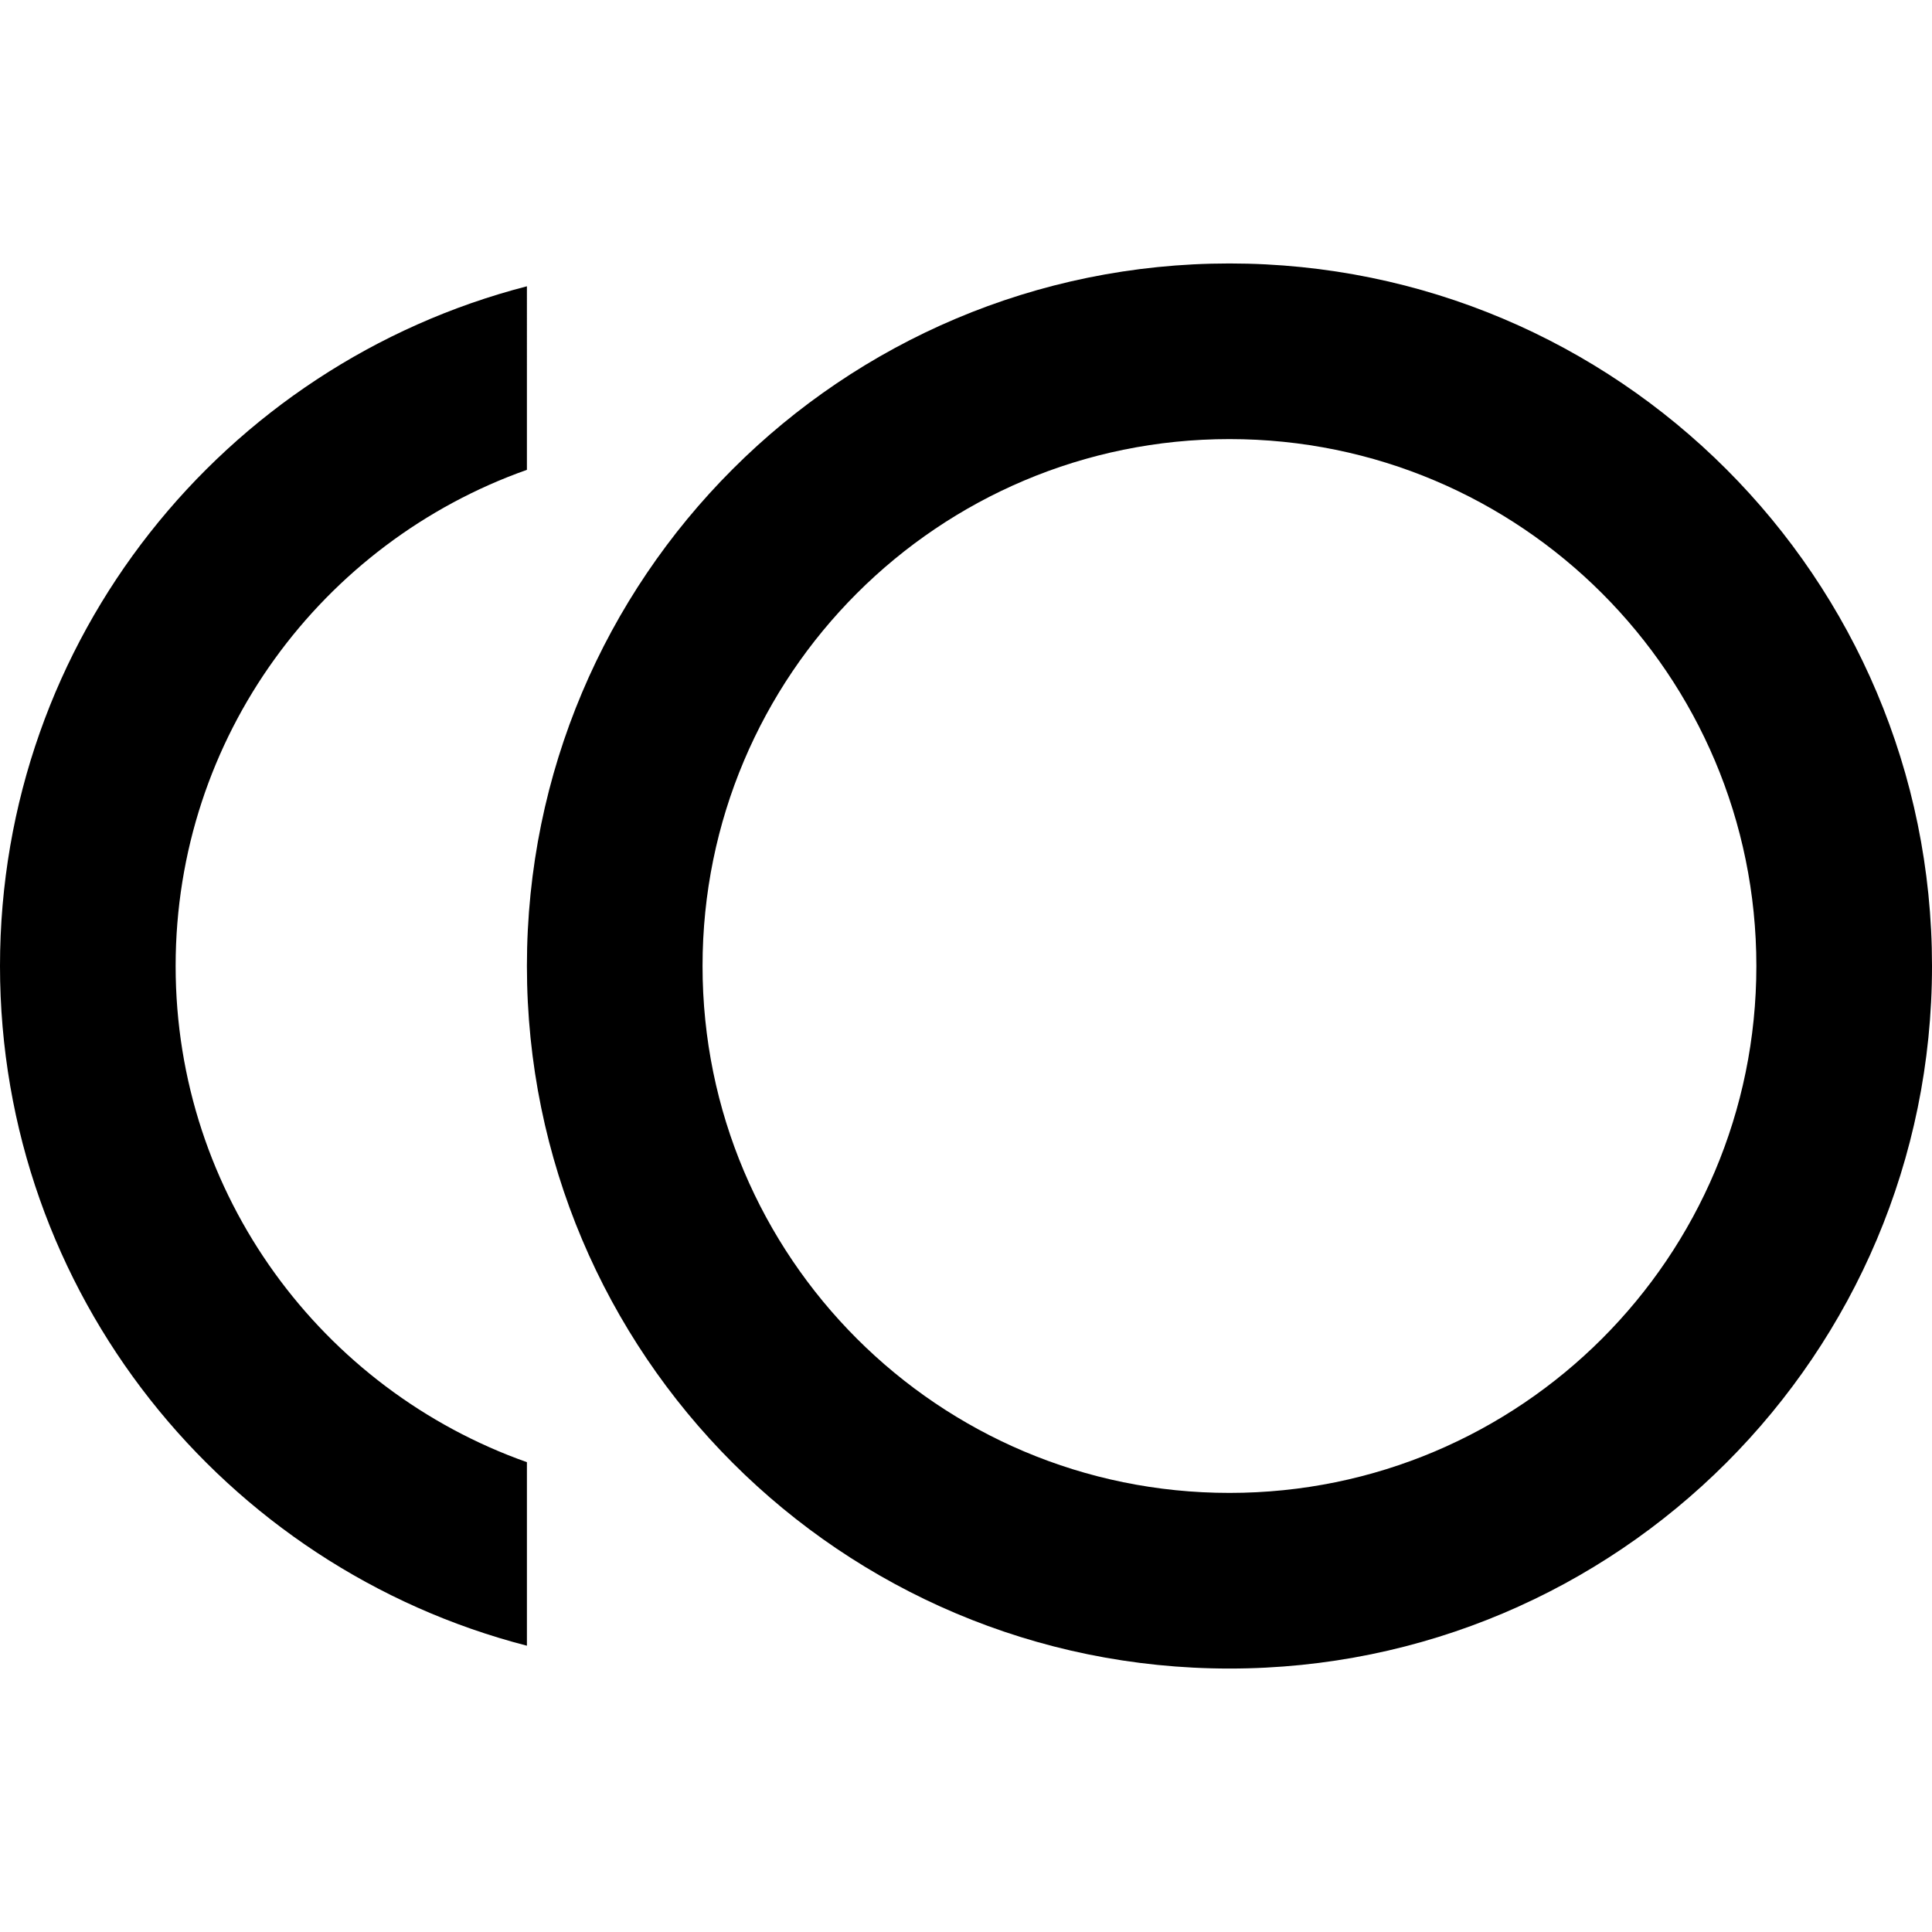<?xml version="1.0" encoding="iso-8859-1"?>
<!-- Generator: Adobe Illustrator 19.0.0, SVG Export Plug-In . SVG Version: 6.00 Build 0)  -->
<svg xmlns="http://www.w3.org/2000/svg" xmlns:xlink="http://www.w3.org/1999/xlink" version="1.1" id="Capa_1" x="0px" y="0px" viewBox="0 0 469.333 469.333" style="enable-background:new 0 0 469.333 469.333;" xml:space="preserve">
<g>
	<g>
		<g>
			<path d="M42.667,234.667c0-55.68,35.627-102.933,85.333-120.533V69.547C54.4,88.533,0,155.2,0,234.667S54.4,380.8,128,399.787     V355.2C78.293,337.6,42.667,290.347,42.667,234.667z"/>
			<path d="M298.667,64C204.373,64,128,140.373,128,234.667s76.373,170.667,170.667,170.667s170.667-76.373,170.667-170.667     S392.96,64,298.667,64z M298.667,362.667c-70.72,0-128-57.28-128-128s57.28-128,128-128s128,57.28,128,128     S369.387,362.667,298.667,362.667z"/>
		</g>
	</g>
</g>
<g>
</g>
<g>
</g>
<g>
</g>
<g>
</g>
<g>
</g>
<g>
</g>
<g>
</g>
<g>
</g>
<g>
</g>
<g>
</g>
<g>
</g>
<g>
</g>
<g>
</g>
<g>
</g>
<g>
</g>
</svg>
